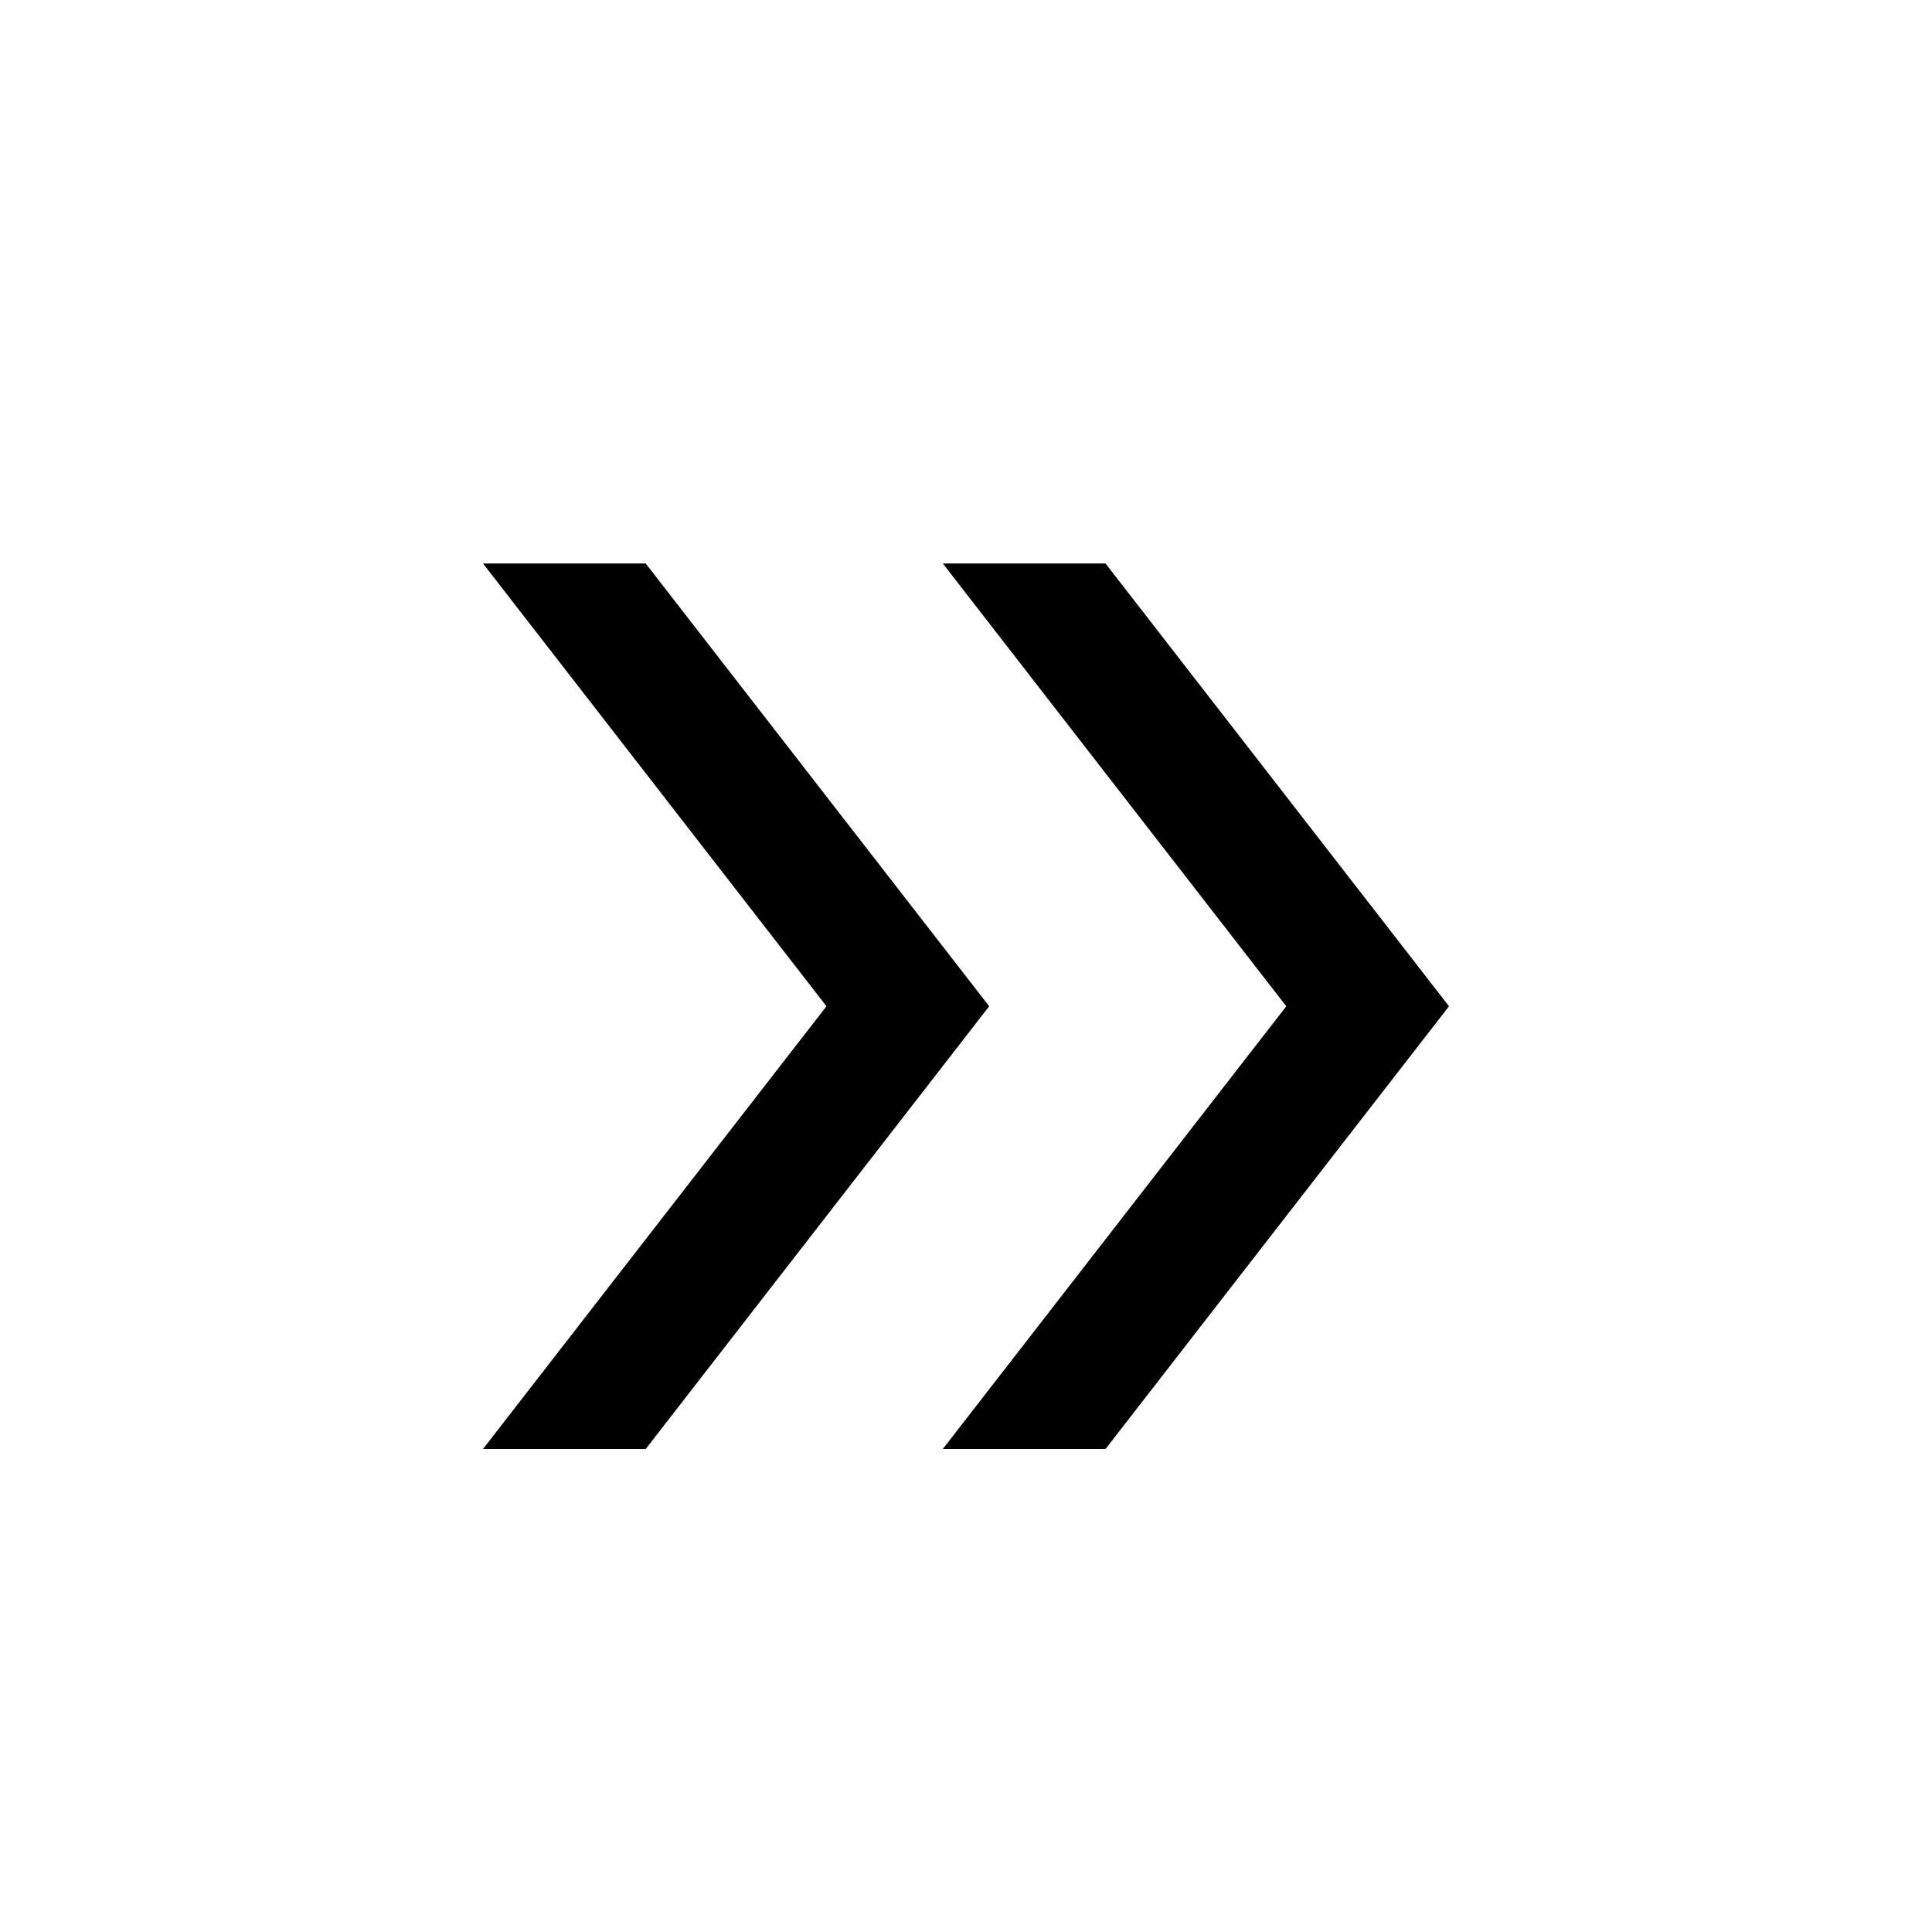 <!-- Generated by IcoMoon.io -->
<svg version="1.1" xmlns="http://www.w3.org/2000/svg" width="32" height="32" viewBox="0 0 32 32">
<title>double-arrow-right-thin</title>
<path d="M15.616 24l5.689-7.333-5.689-7.334h2.695l5.689 7.334-5.689 7.333h-2.695zM8 24l5.689-7.333-5.689-7.334h2.695l5.689 7.334-5.689 7.333h-2.695z"></path>
</svg>

